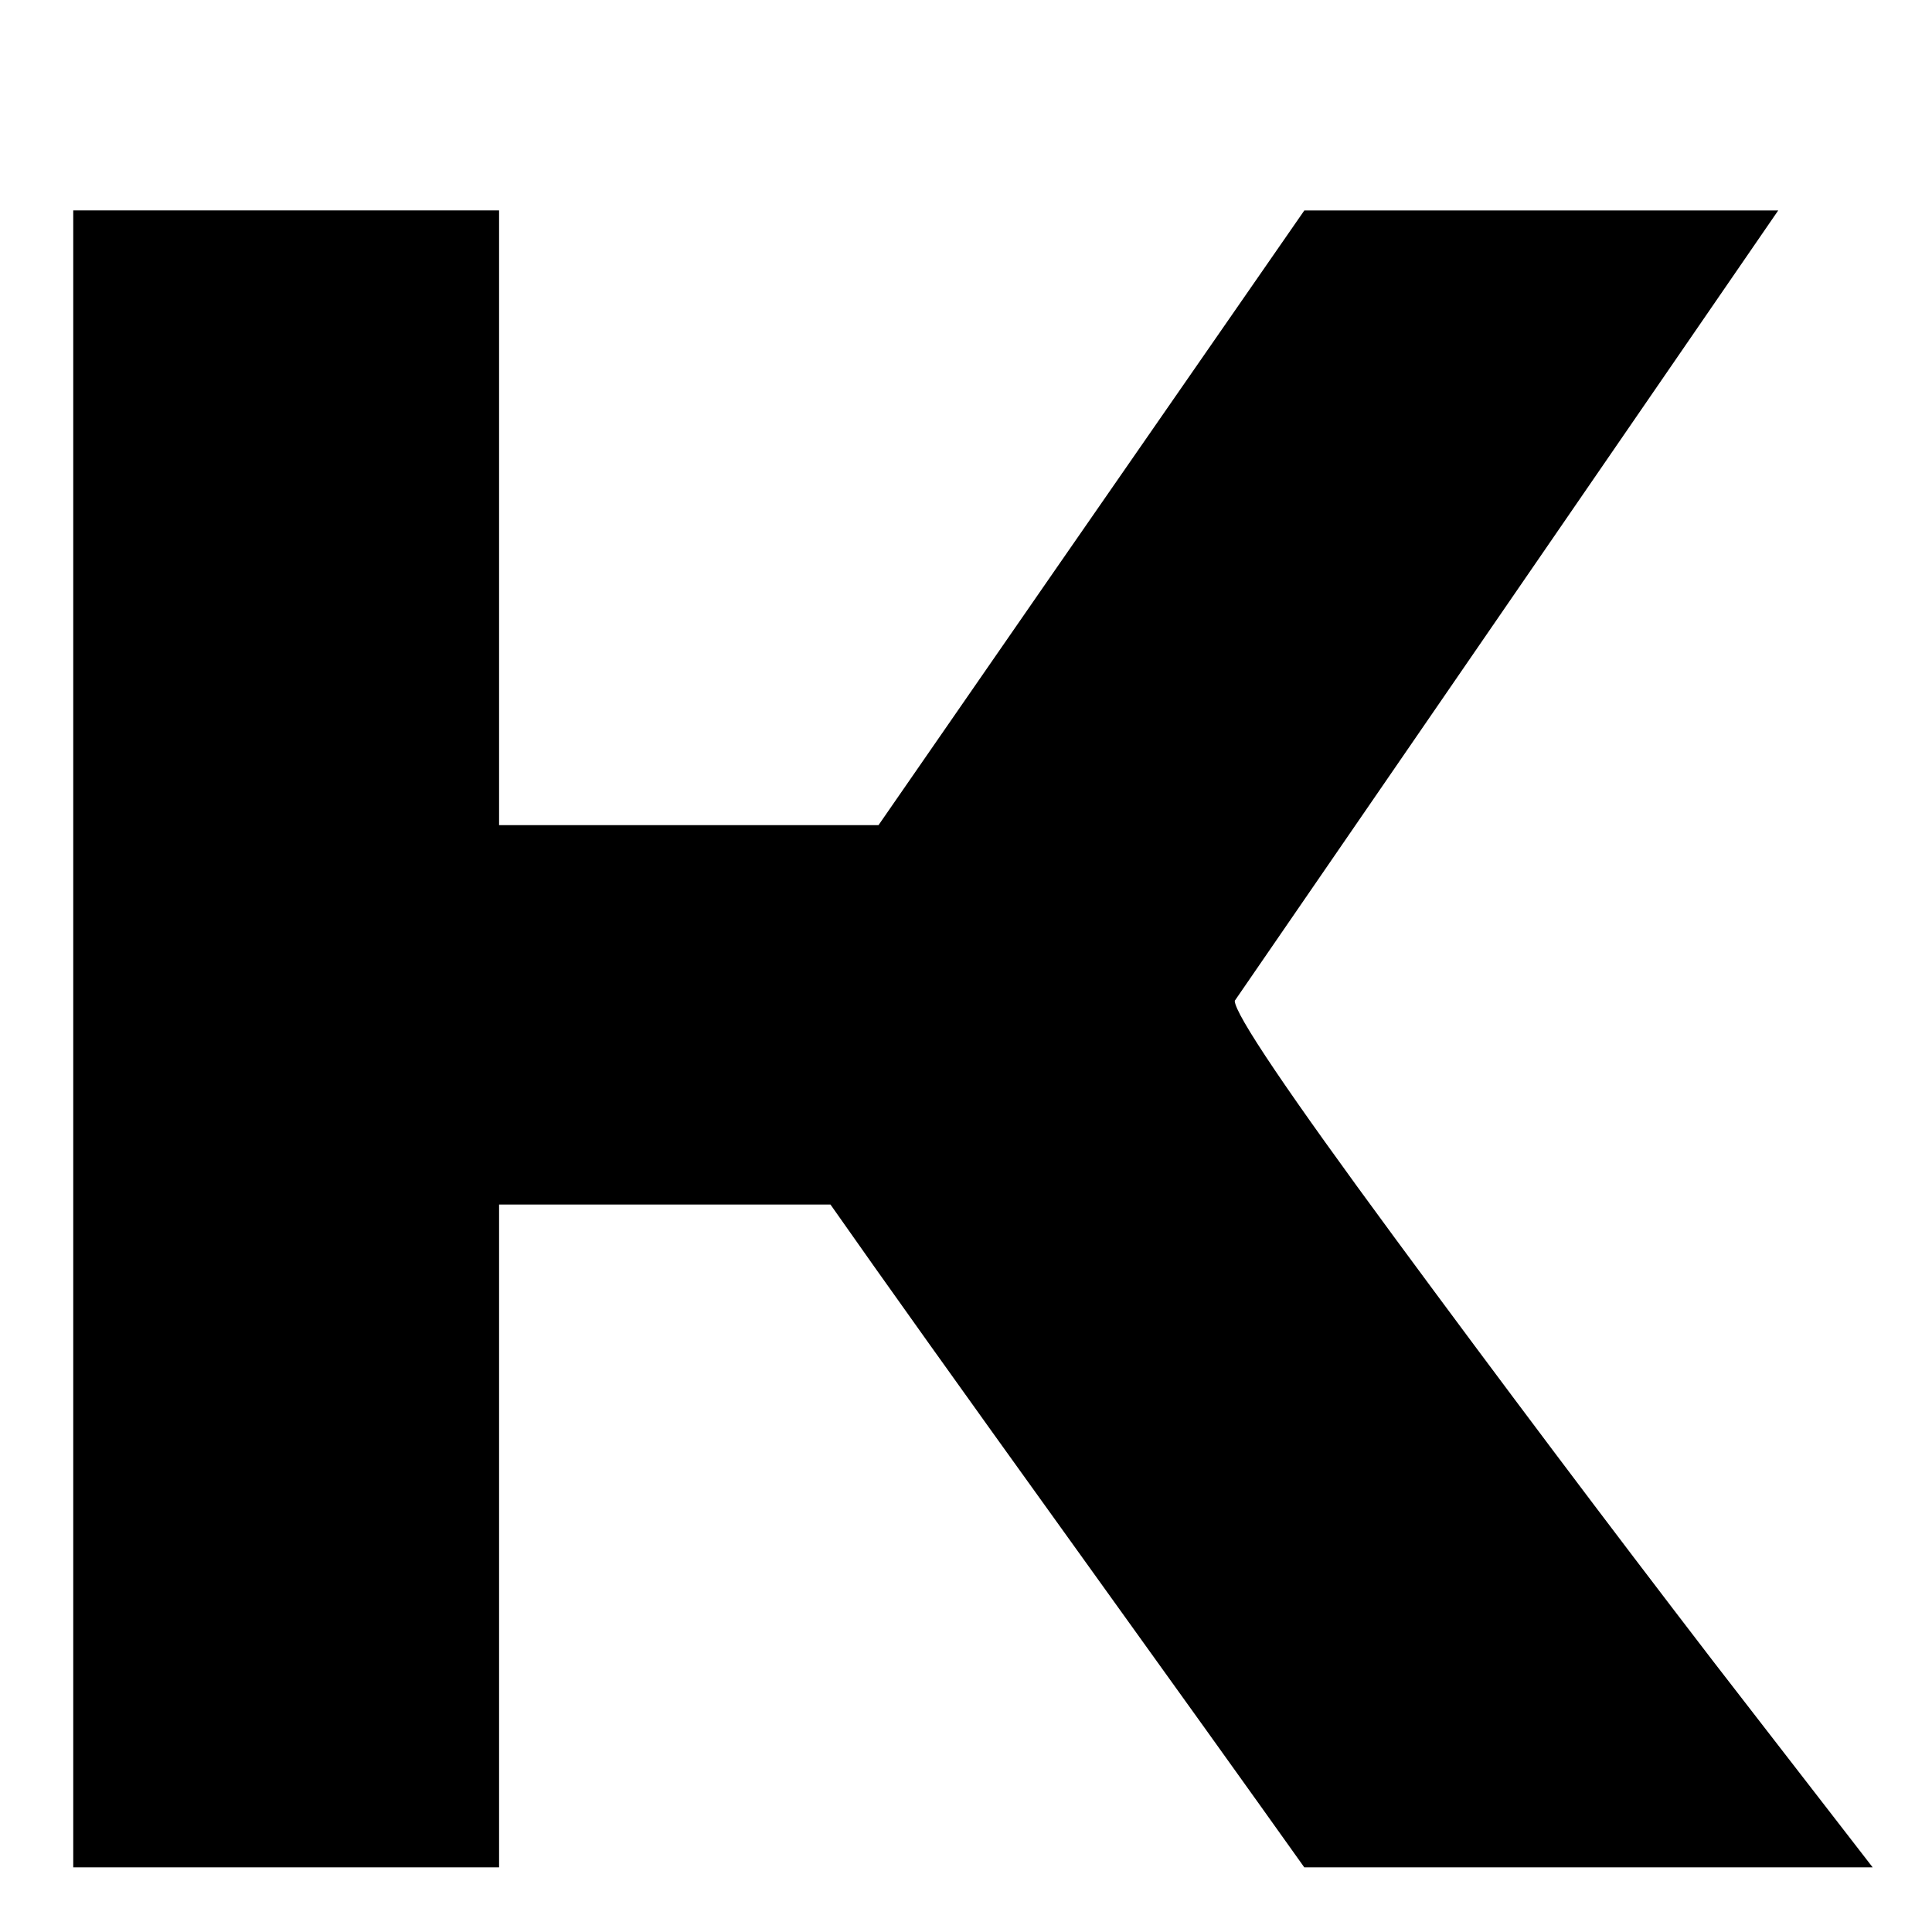 <svg viewBox="0 0 597 597" xmlns="http://www.w3.org/2000/svg"><path d="M22.634 577.024v-512h131.584v189.951h117.248c29.008-41.983 72.88-105.312 131.584-189.95h146.433L381.546 309.247c0 4.096 16.464 28.496 49.409 73.216s65.792 88.4 98.56 131.056l49.152 63.505H403.035c-16.033-22.528-40.433-56.593-73.2-102.16-32.768-45.568-57.184-79.776-73.216-102.656h-102.4v204.816H22.635z"/></svg>
